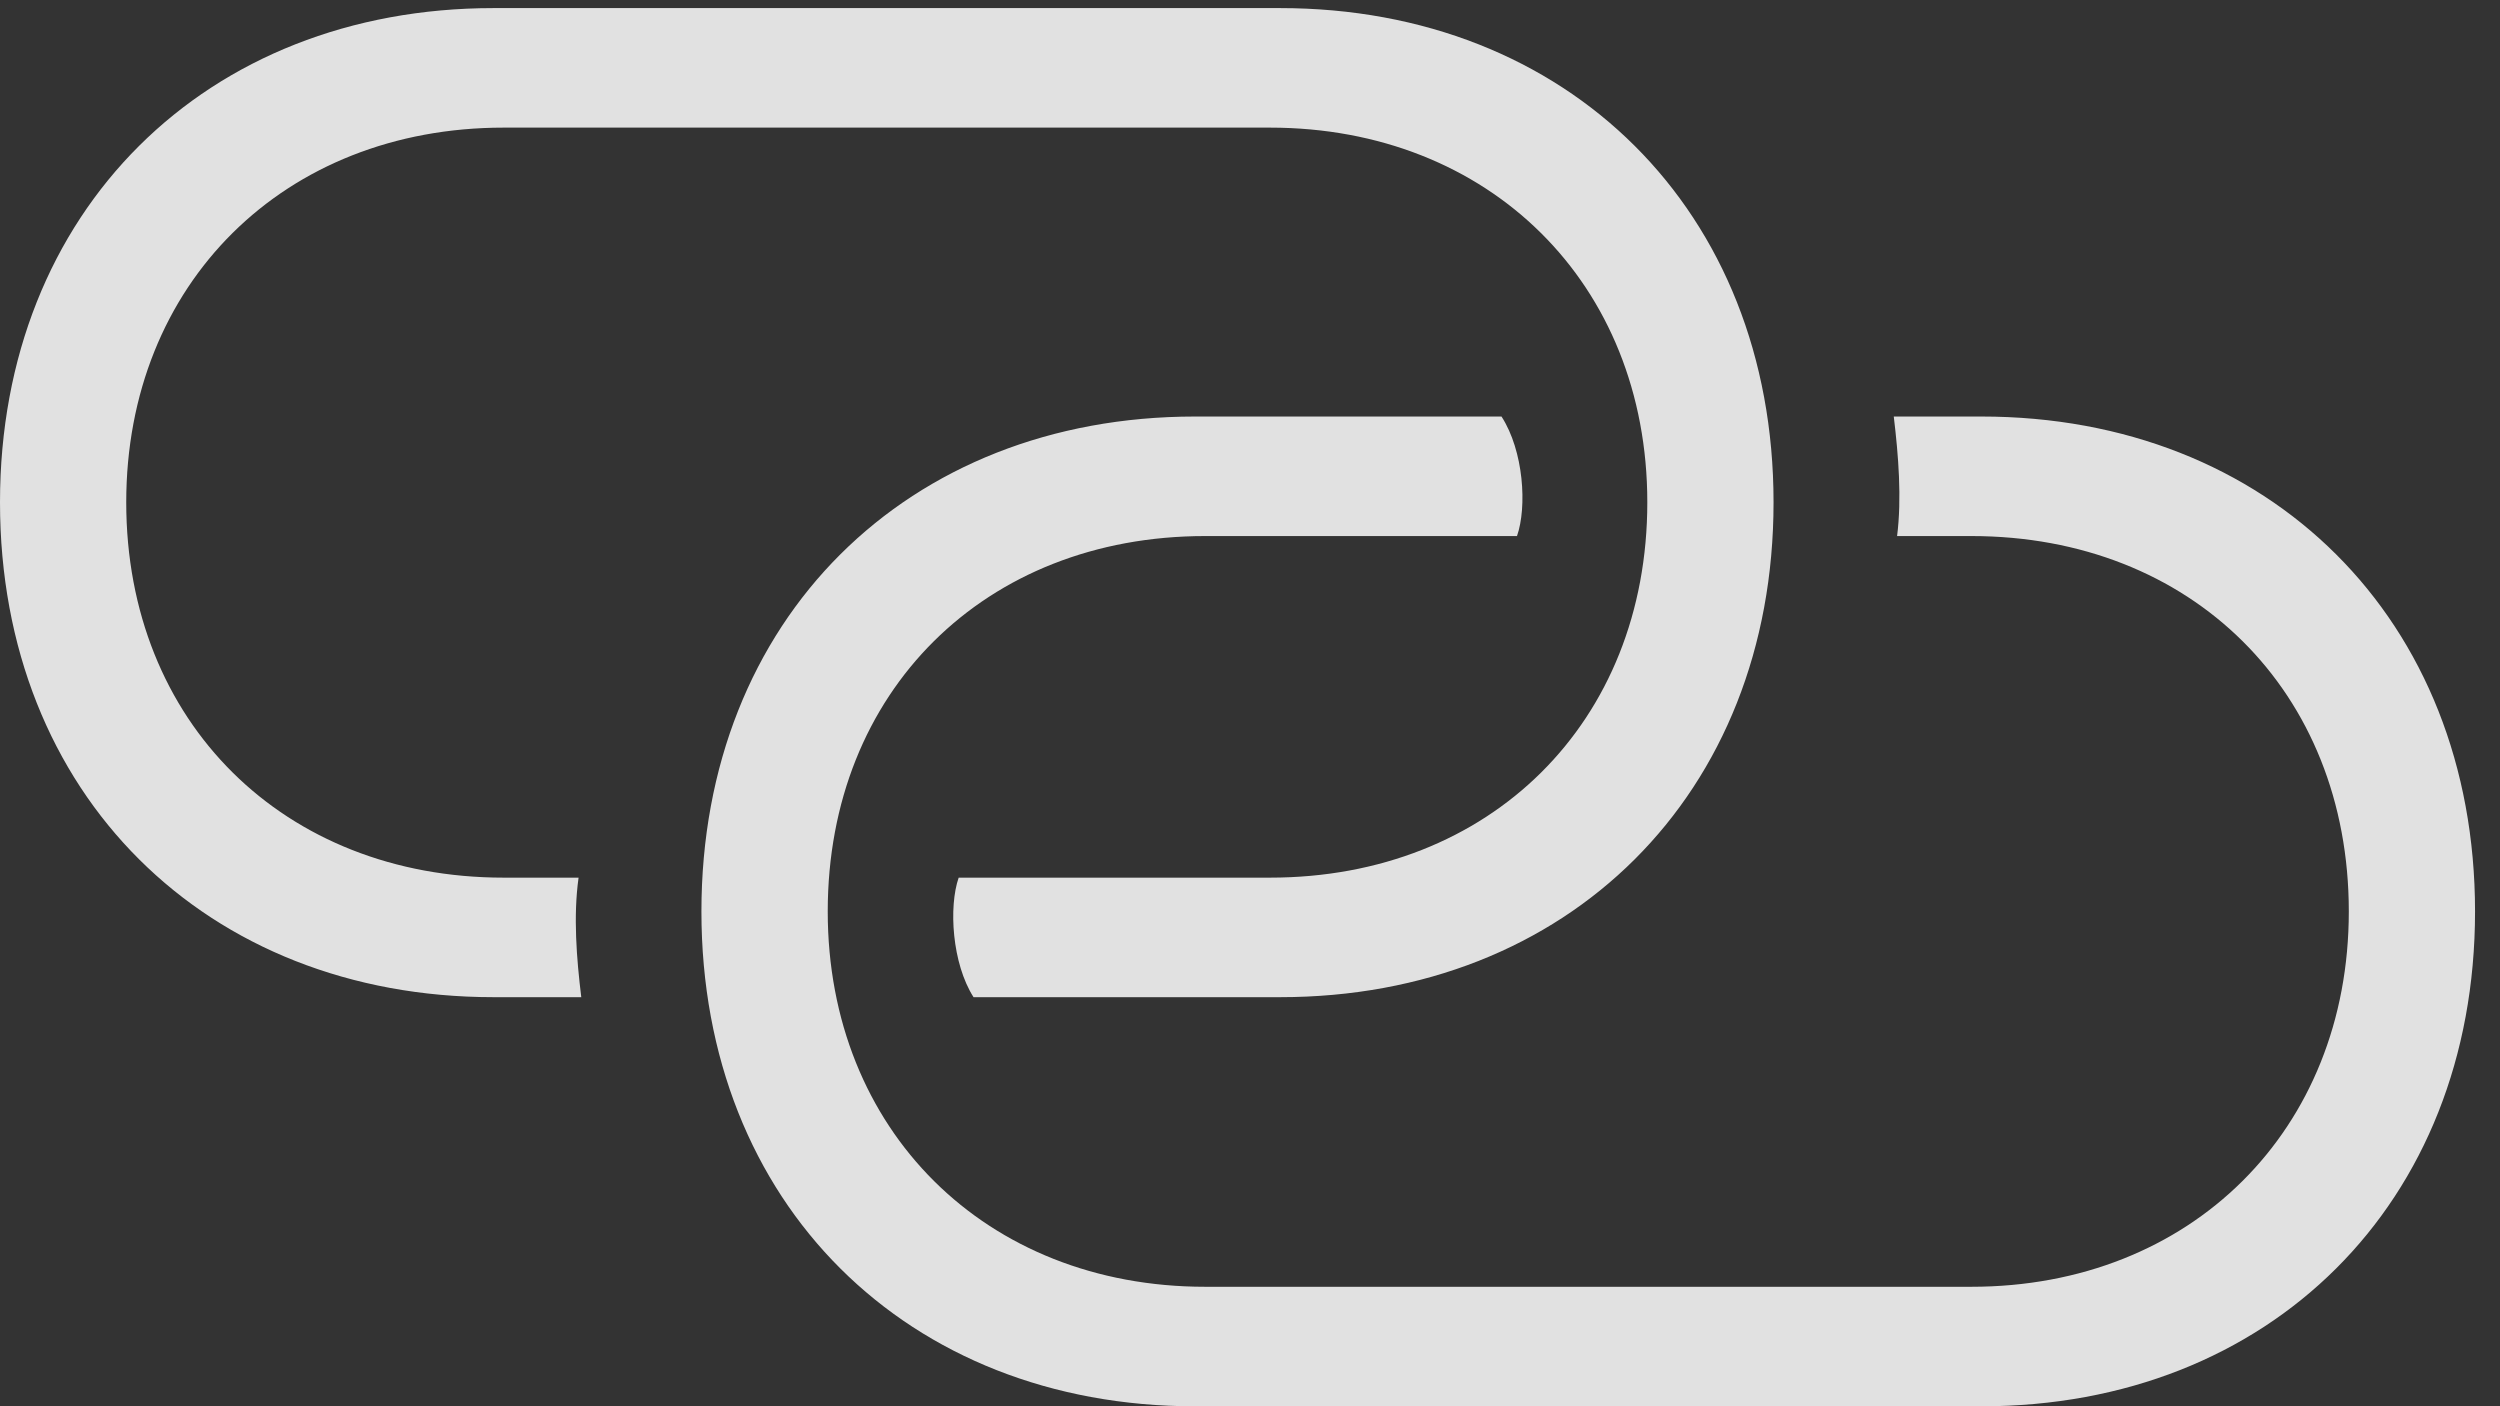 <?xml version="1.0" encoding="UTF-8"?>
<!--Generator: Apple Native CoreSVG 232.5-->
<!DOCTYPE svg
PUBLIC "-//W3C//DTD SVG 1.1//EN"
       "http://www.w3.org/Graphics/SVG/1.1/DTD/svg11.dtd">
<svg version="1.1" xmlns="http://www.w3.org/2000/svg" xmlns:xlink="http://www.w3.org/1999/xlink" width="36.162" height="20.342">
 <rect width="100%" height="100%" fill="#333333" stroke="none"/>
 <g>
  <rect height="20.342" opacity="0" width="36.162" x="0" y="0"/>
  <path d="M7.139 14.424L8.408 14.424C8.34 13.867 8.291 13.252 8.369 12.695L7.285 12.695C4.111 12.695 1.826 10.449 1.826 7.266C1.826 4.102 4.111 1.846 7.285 1.846L18.369 1.846C21.543 1.846 23.828 4.102 23.828 7.266C23.828 10.449 21.553 12.695 18.369 12.695L13.867 12.695C13.721 13.115 13.77 13.935 14.082 14.424L18.516 14.424C22.676 14.424 25.654 11.494 25.654 7.266C25.654 3.047 22.676 0.117 18.516 0.117L7.139 0.117C2.988 0.117 0 3.047 0 7.266C0 11.494 2.988 14.424 7.139 14.424ZM17.285 20.342L28.662 20.342C32.822 20.342 35.801 17.412 35.801 13.184C35.801 8.955 32.822 6.025 28.662 6.025L27.393 6.025C27.461 6.592 27.51 7.207 27.441 7.754L28.516 7.754C31.699 7.754 33.975 10 33.975 13.184C33.975 16.348 31.689 18.613 28.516 18.613L17.432 18.613C14.258 18.613 11.973 16.348 11.973 13.184C11.973 10 14.248 7.754 17.432 7.754L21.943 7.754C22.09 7.334 22.041 6.523 21.719 6.025L17.285 6.025C13.125 6.025 10.146 8.955 10.146 13.184C10.146 17.412 13.125 20.342 17.285 20.342Z" fill="#ffffff" fill-opacity="0.85"/>
 </g>
</svg>
